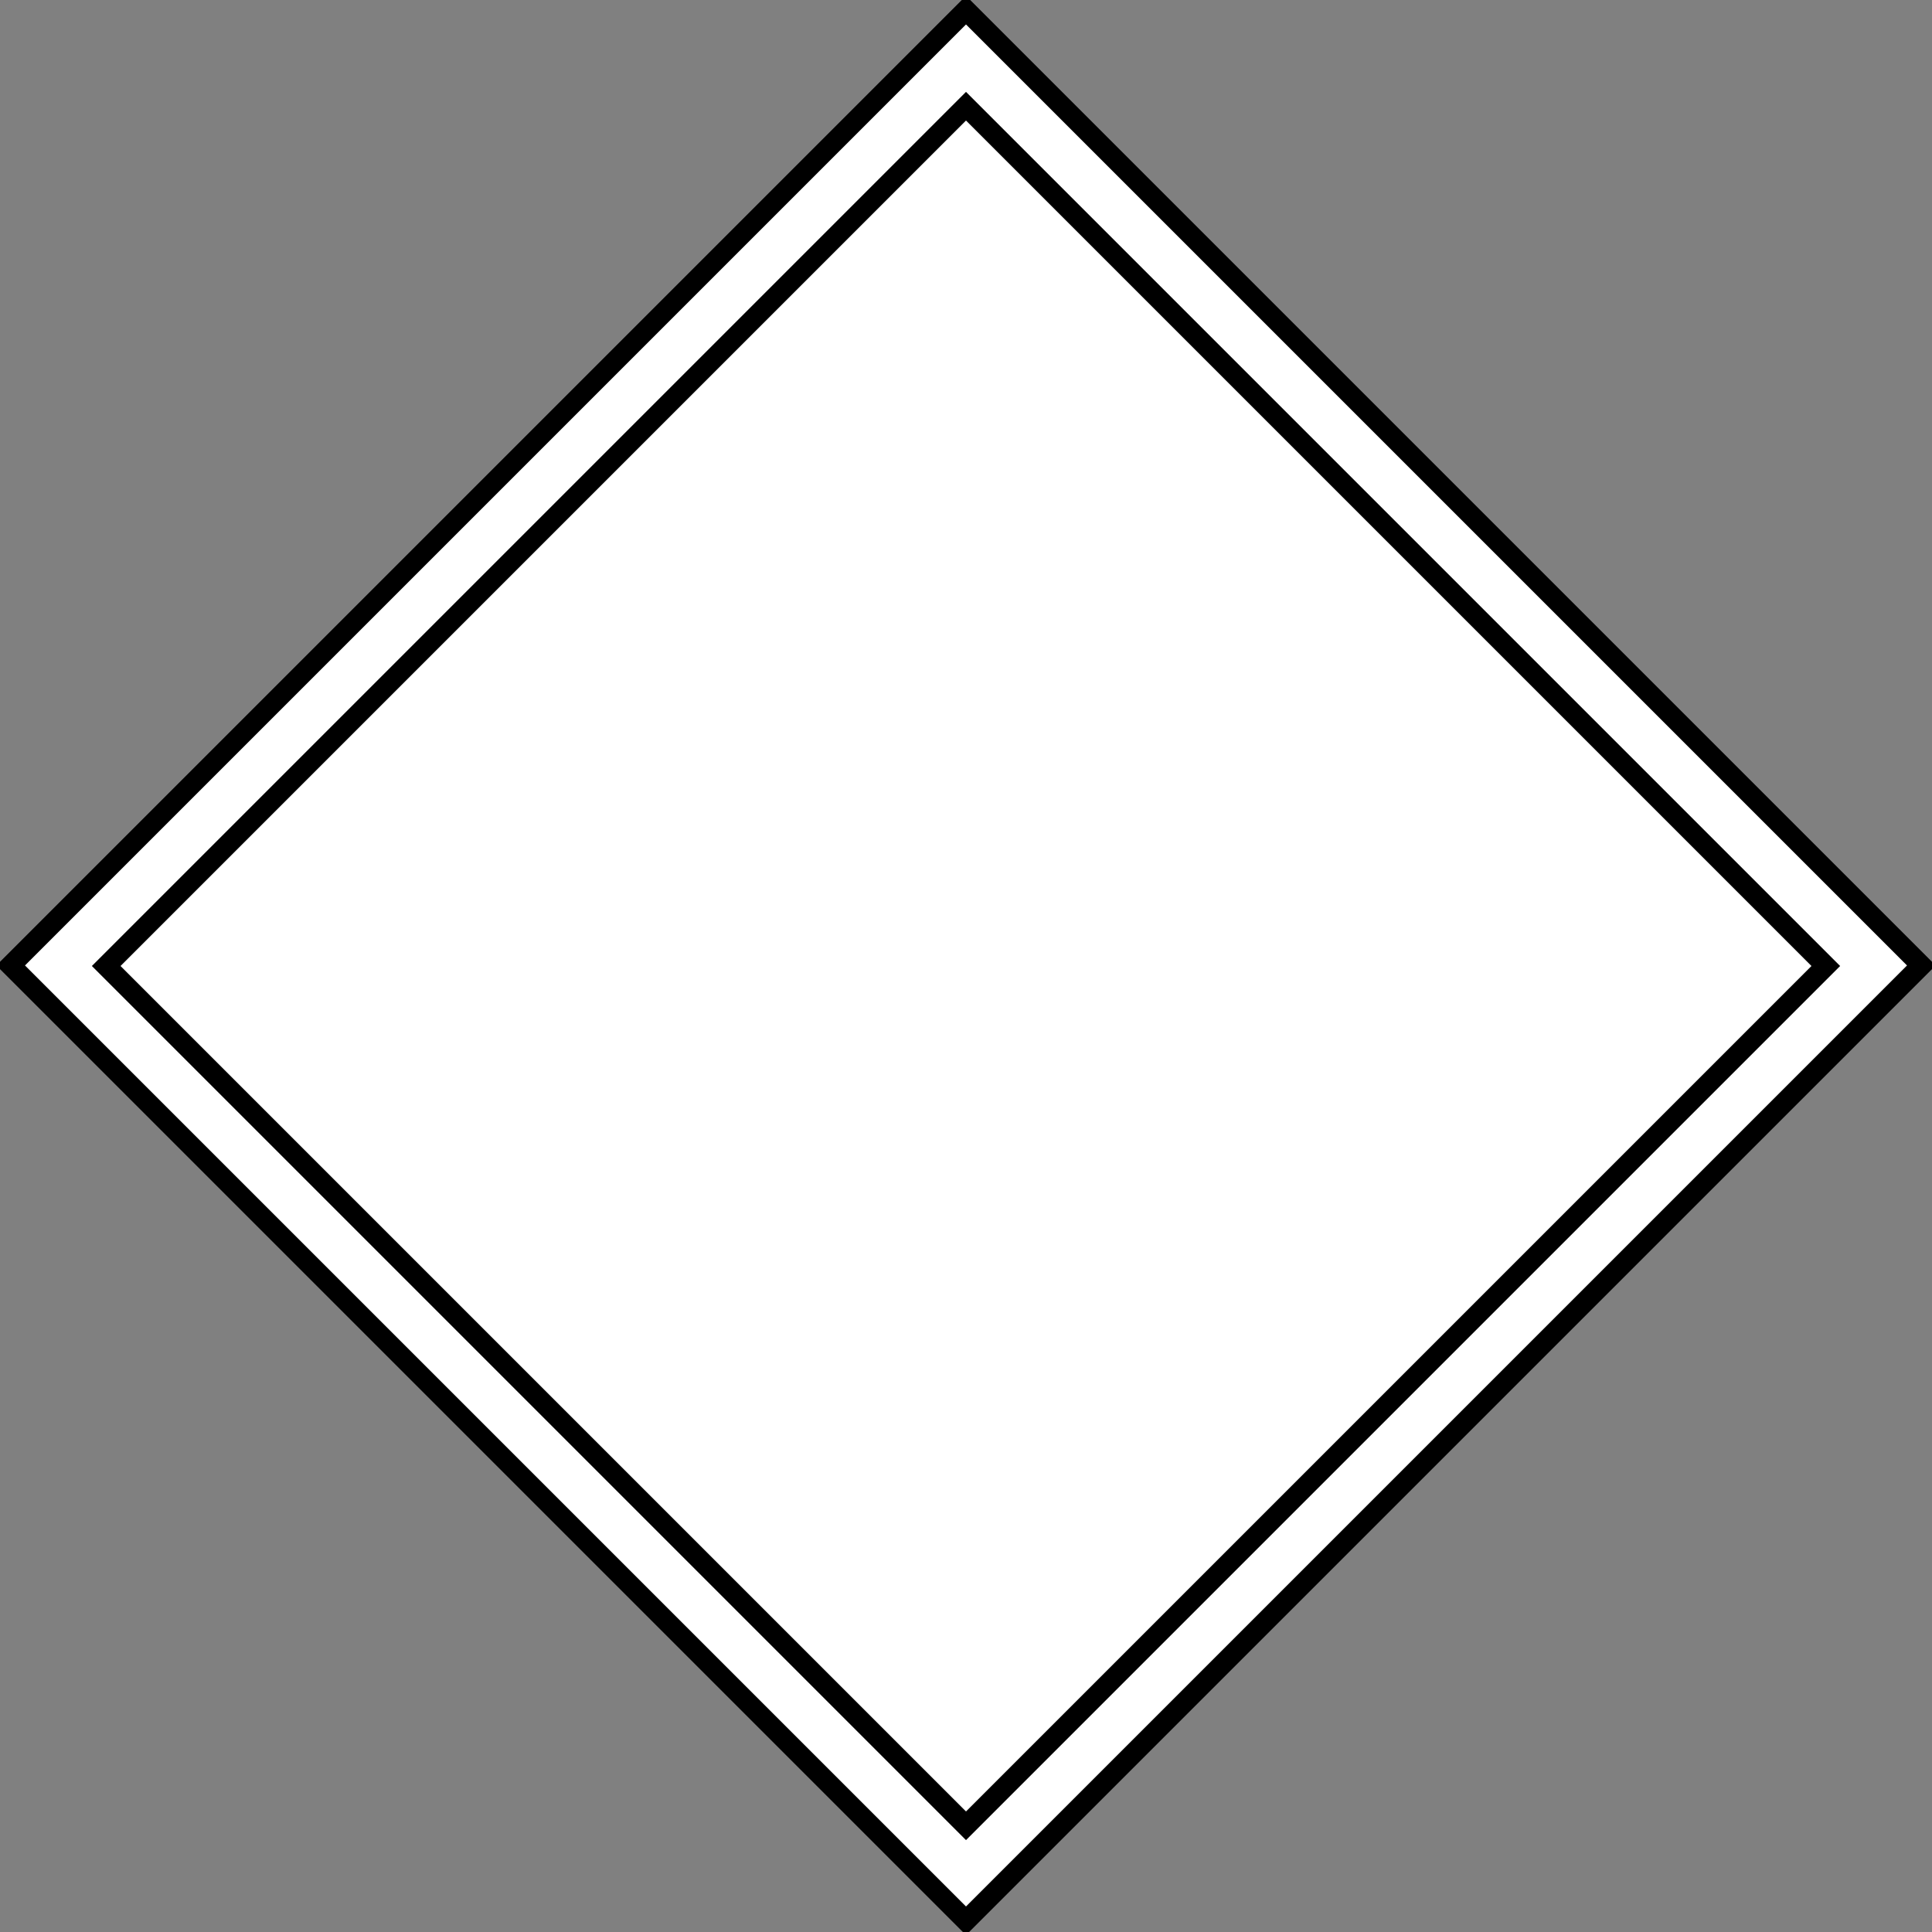 <svg width="286" height="286" xmlns="http://www.w3.org/2000/svg">
 <rect width="100%" height="100%" fill="#808080" stroke="none"/>
 <!-- Created with Method Draw - http://github.com/duopixel/Method-Draw/ -->
 <g>
  <title>background</title>
  <rect fill="none" id="canvas_background" height="288" width="288" y="-1" x="-1"/>
  <g display="none" overflow="visible" y="0" x="0" height="100%" width="100%" id="canvasGrid">
   <rect fill="url(#gridpattern)" stroke-width="0" y="0" x="0" height="100%" width="100%"/>
  </g>
 </g>
 <g>
  <title>Layer 1</title>
  <rect transform="rotate(45 143,142.921) " stroke="#000" id="svg_1" height="200" width="200" y="42.921" x="43" stroke-width="3" fill="#fff"/>
  <rect transform="rotate(45 143,143) " stroke="#000" id="svg_2" height="180" width="180" y="53" x="53"  stroke-width="3" fill="none"/>
 </g>
</svg>